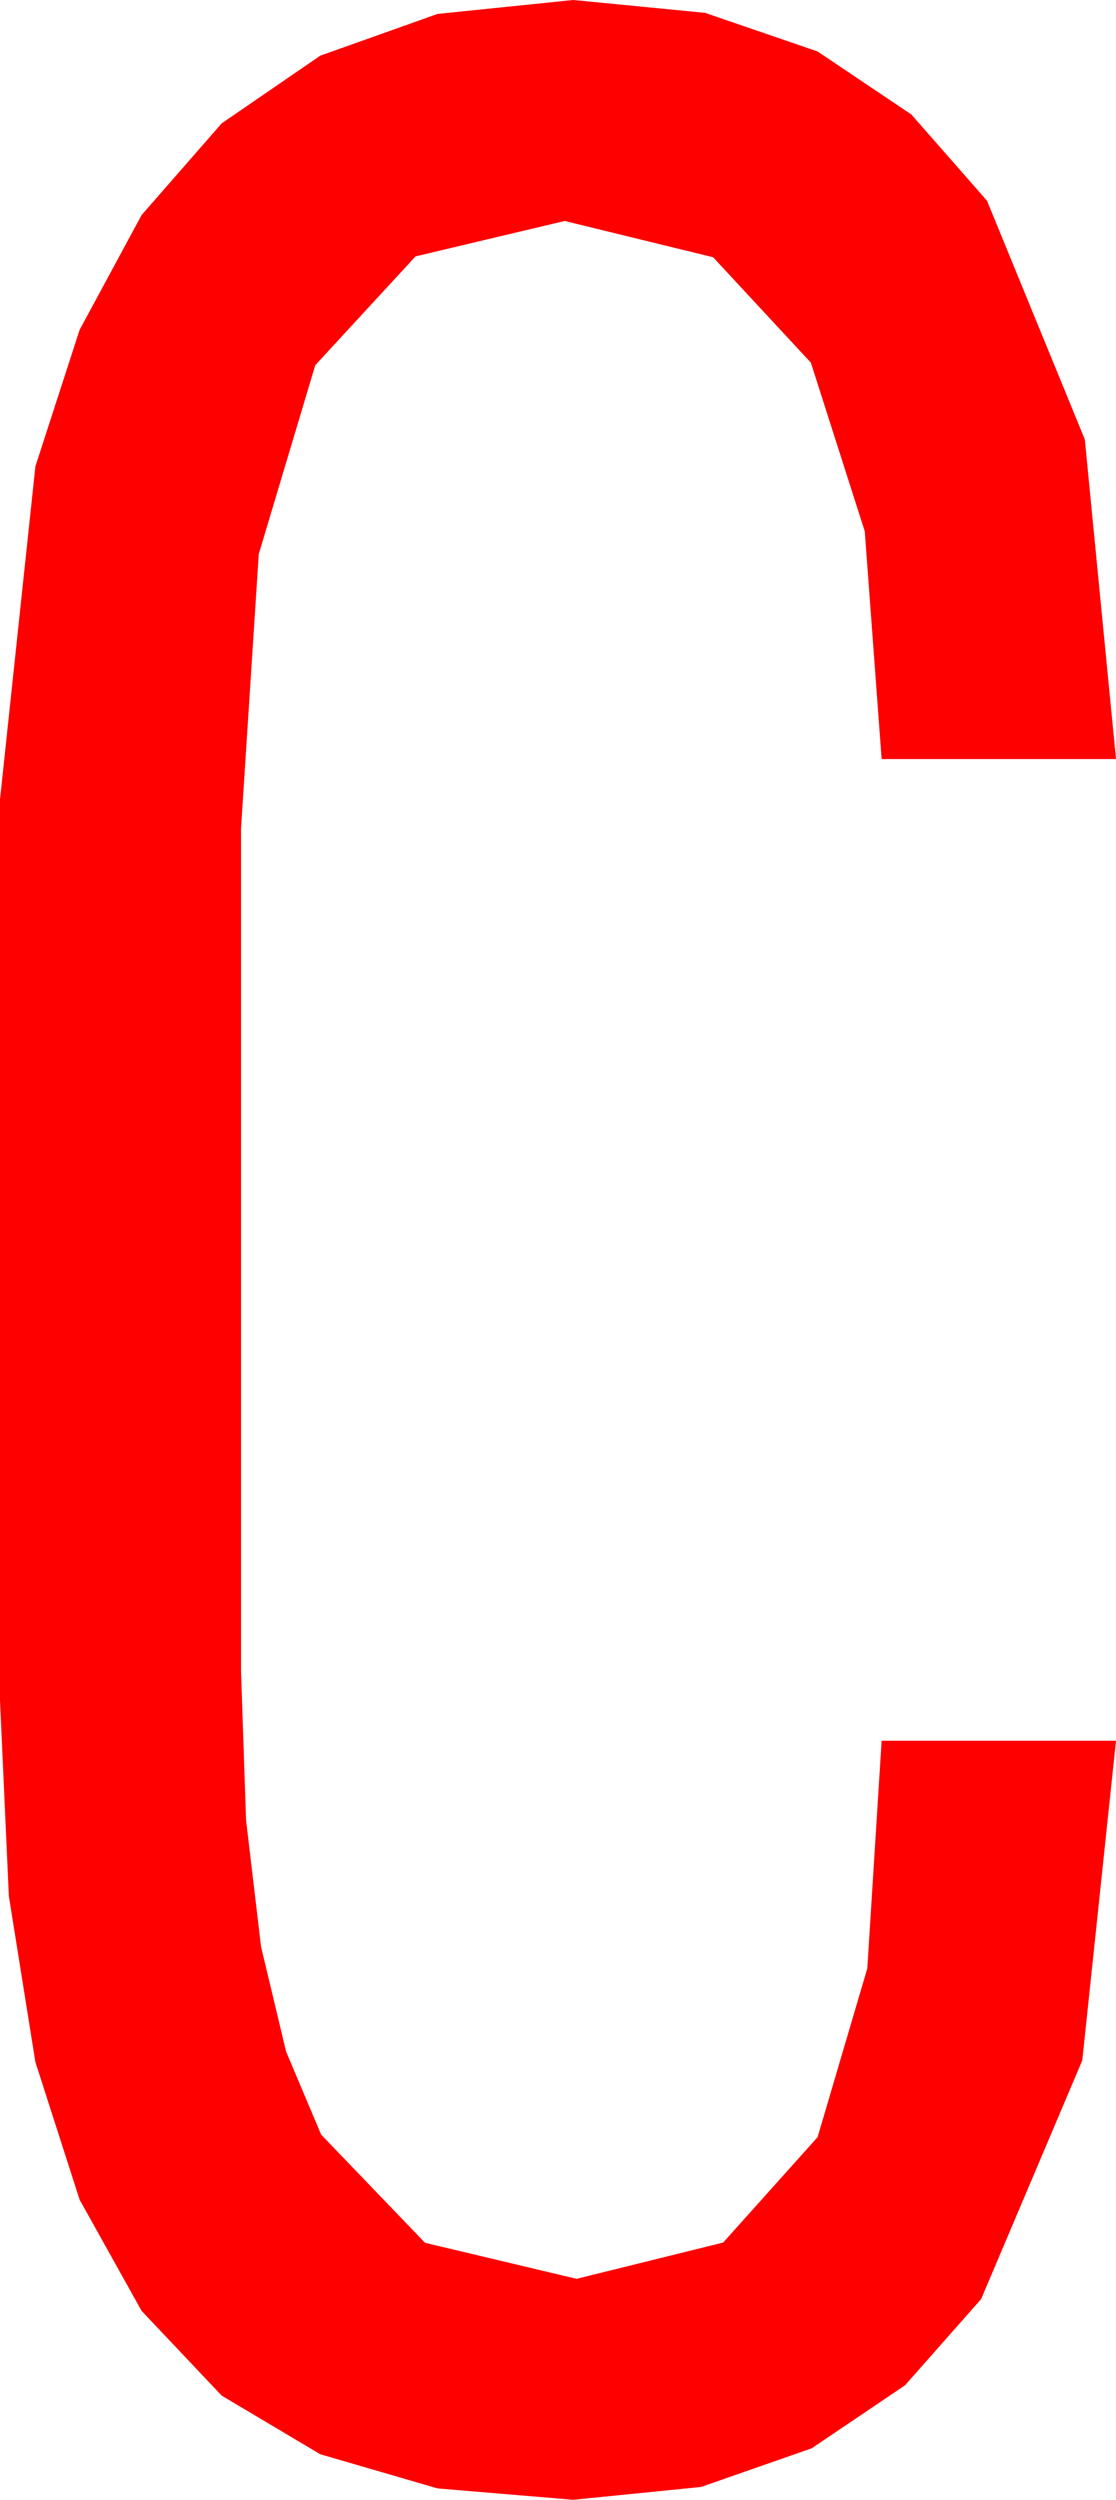 <?xml version="1.0" encoding="utf-8"?>
<!DOCTYPE svg PUBLIC "-//W3C//DTD SVG 1.1//EN" "http://www.w3.org/Graphics/SVG/1.1/DTD/svg11.dtd">
<svg width="19.395" height="43.418" xmlns="http://www.w3.org/2000/svg" xmlns:xlink="http://www.w3.org/1999/xlink" xmlns:xml="http://www.w3.org/XML/1998/namespace" version="1.1">
  <g>
    <g>
      <path style="fill:#FF0000;fill-opacity:1" d="M9.961,0L12.253,0.223 14.209,0.894 15.839,1.989 17.153,3.486 18.853,7.632 19.395,13.184 15.322,13.184 15.029,9.229 14.092,6.299 12.393,4.468 9.814,3.838 7.222,4.453 5.479,6.343 4.497,9.624 4.189,14.385 4.189,29.033 4.276,31.612 4.537,33.812 4.972,35.633 5.581,37.075 7.386,38.954 10.02,39.58 12.568,38.95 14.209,37.119 15.073,34.189 15.322,30.234 19.395,30.234 18.809,35.786 17.051,39.932 15.729,41.429 14.106,42.524 12.184,43.195 9.961,43.418 7.603,43.22 5.566,42.627 3.853,41.609 2.461,40.137 1.384,38.207 0.615,35.815 0.154,32.933 0,29.531 0,13.887 0.615,8.101 1.384,5.728 2.461,3.735 3.853,2.142 5.566,0.967 7.603,0.242 9.961,0z" />
    </g>
  </g>
</svg>